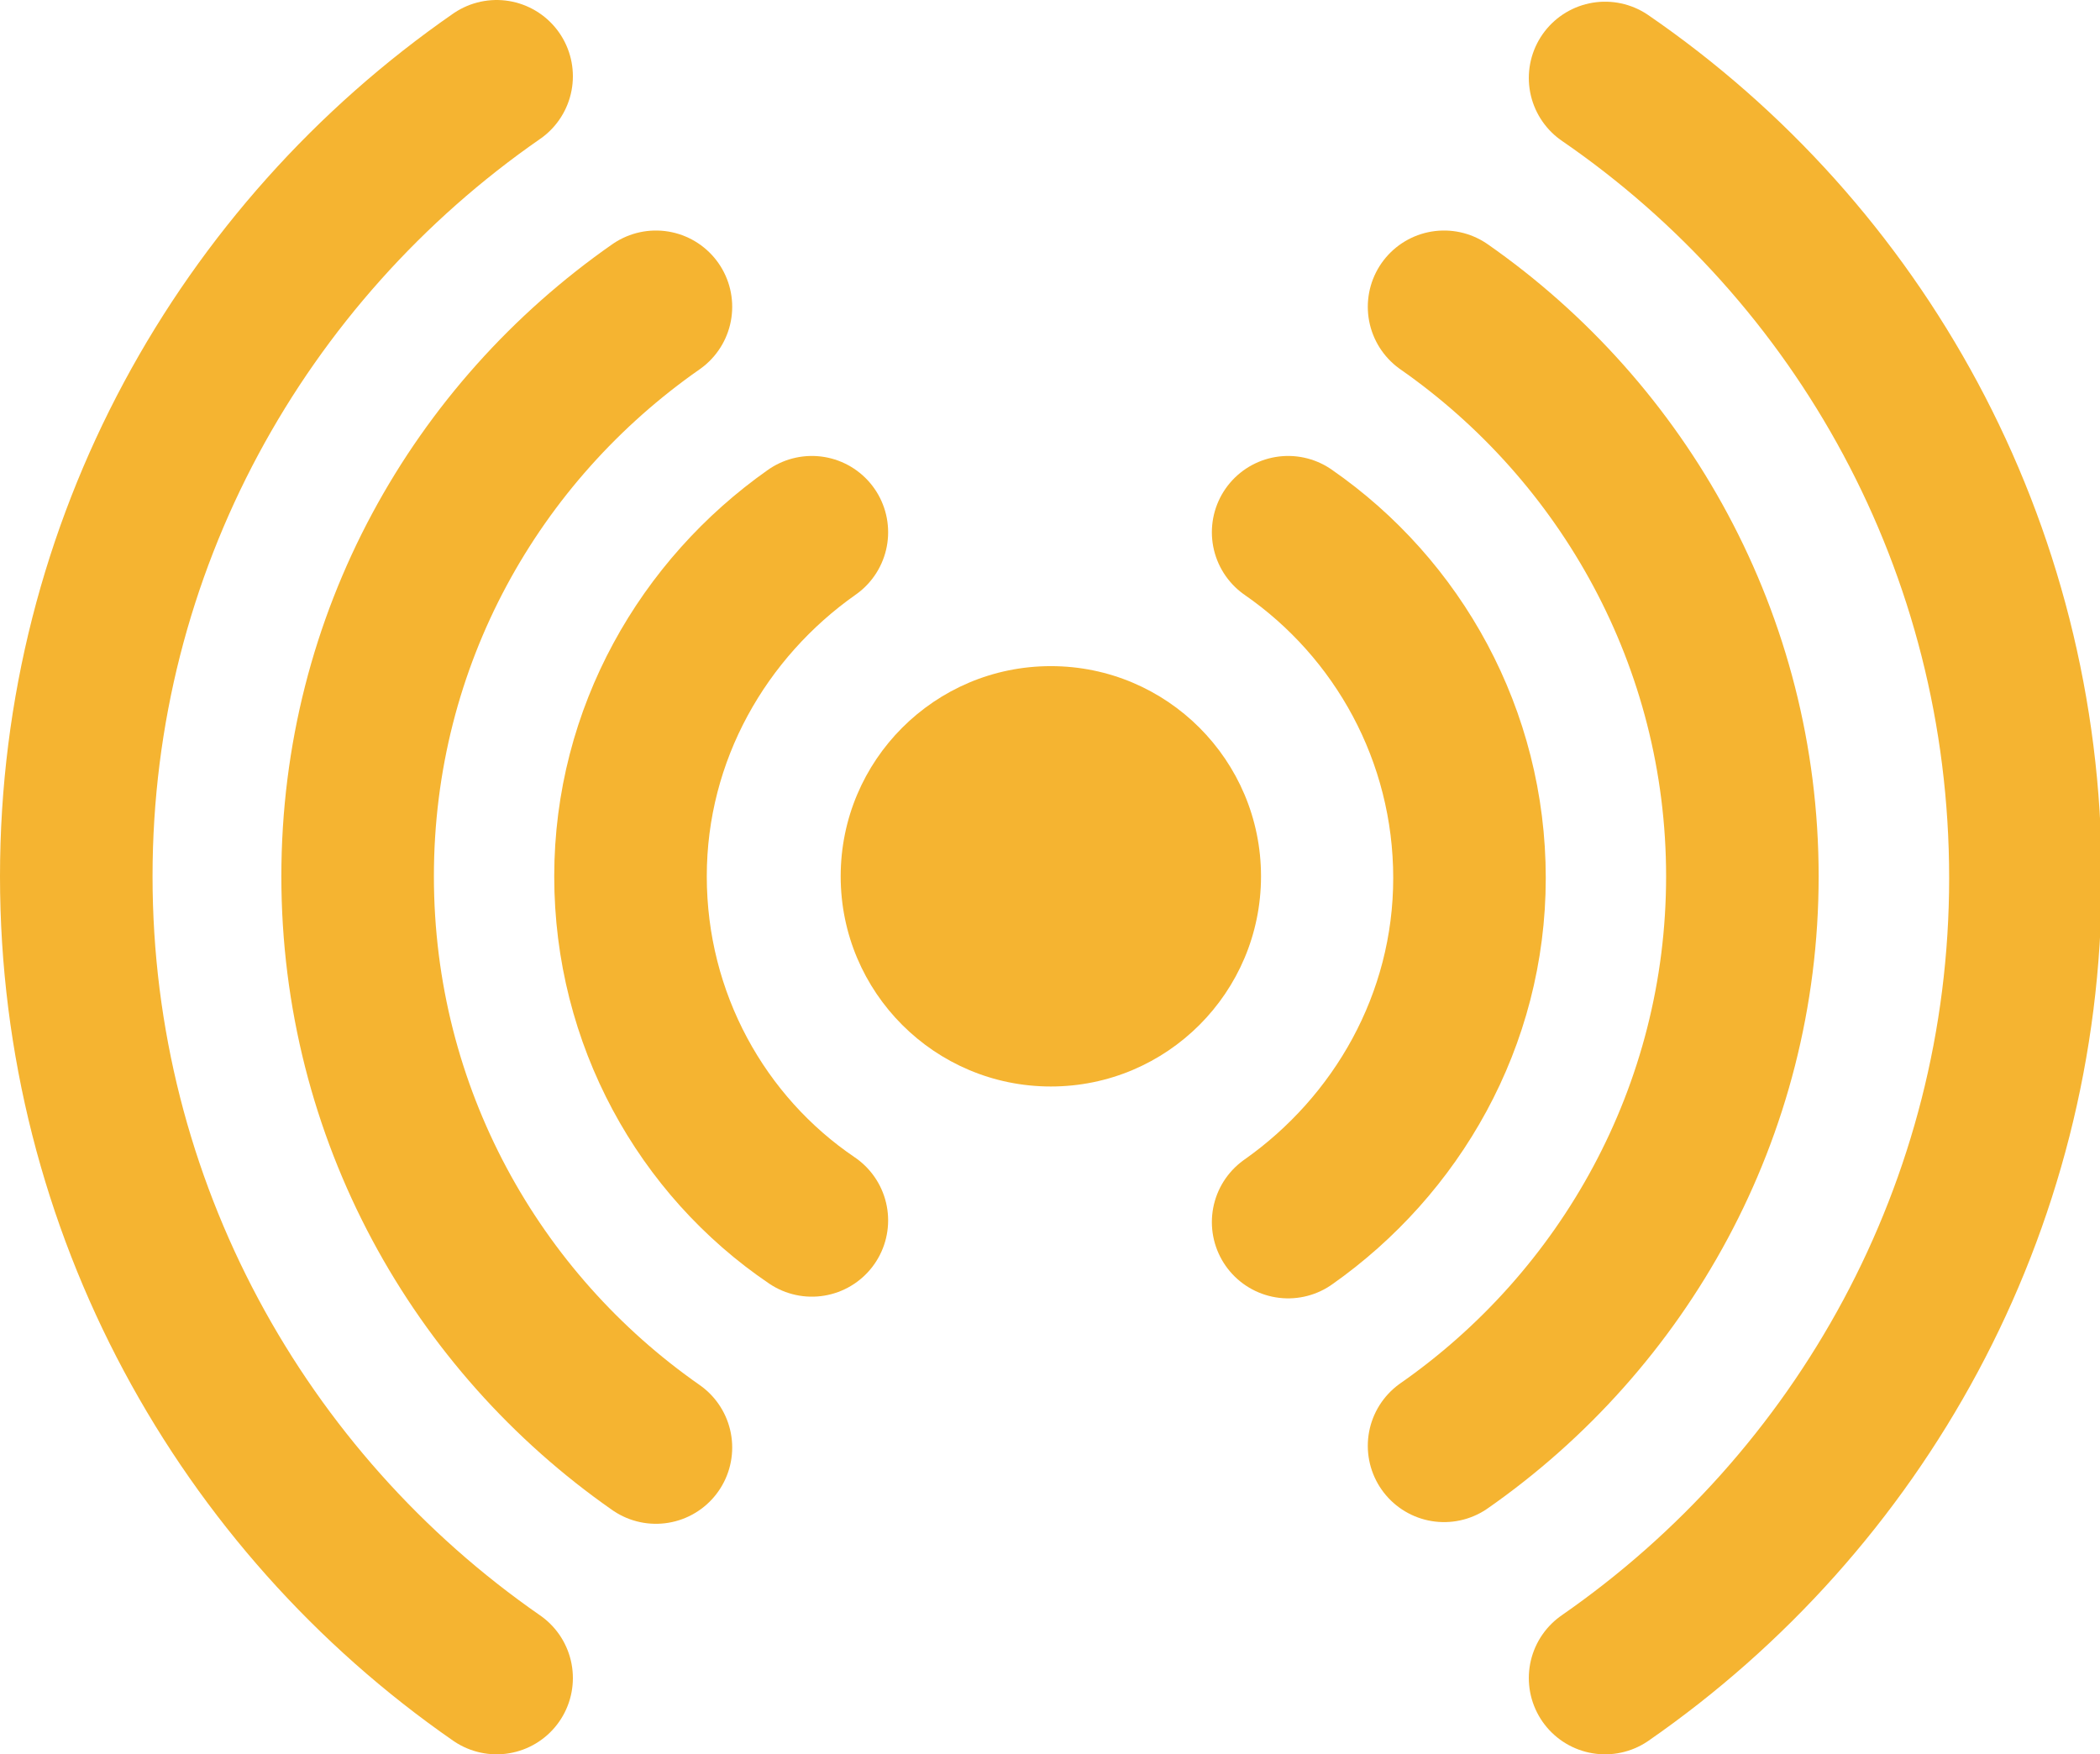 <?xml version="1.0" encoding="utf-8"?>
<!-- Generator: Adobe Illustrator 18.1.1, SVG Export Plug-In . SVG Version: 6.00 Build 0)  -->
<svg version="1.1" id="Layer_1" xmlns="http://www.w3.org/2000/svg" xmlns:xlink="http://www.w3.org/1999/xlink" x="0px" y="0px"
	 viewBox="0 0 123.9 103.5" enable-background="new 0 0 123.9 103.5" xml:space="preserve">
<g>
	<circle fill="#F5B431" cx="62" cy="51.7" r="12.4"/>
	<path fill="none" stroke="#F5B431" stroke-width="9" stroke-linecap="round" stroke-miterlimit="10" d="M47.9,31.4
		c-6.4,4.5-10.7,11.9-10.7,20.3c0,8.4,4.2,15.9,10.7,20.3"/>
	<path fill="none" stroke="#F5B431" stroke-width="9" stroke-linecap="round" stroke-miterlimit="10" d="M76,72.1
		c6.4-4.5,10.7-11.9,10.7-20.3S82.5,35.9,76,31.4"/>
	<path fill="none" stroke="#F5B431" stroke-width="9" stroke-linecap="round" stroke-miterlimit="10" d="M94.7,99
		c15-10.4,24.8-27.7,24.8-47.2c0-19.6-9.8-36.9-24.8-47.2"/>
	<path fill="none" stroke="#F5B431" stroke-width="9" stroke-linecap="round" stroke-miterlimit="10" d="M85.2,18.1
		c10.6,7.4,17.6,19.7,17.6,33.6s-7,26.2-17.6,33.6"/>
	<path fill="none" stroke="#F5B431" stroke-width="9" stroke-linecap="round" stroke-miterlimit="10" d="M29.3,4.5
		C14.3,14.9,4.5,32.2,4.5,51.7S14.3,88.6,29.3,99"/>
	<path fill="none" stroke="#F5B431" stroke-width="9" stroke-linecap="round" stroke-miterlimit="10" d="M38.7,85.4
		C28.1,78,21.1,65.7,21.1,51.7s7-26.2,17.6-33.6"/>
</g>
</svg>
